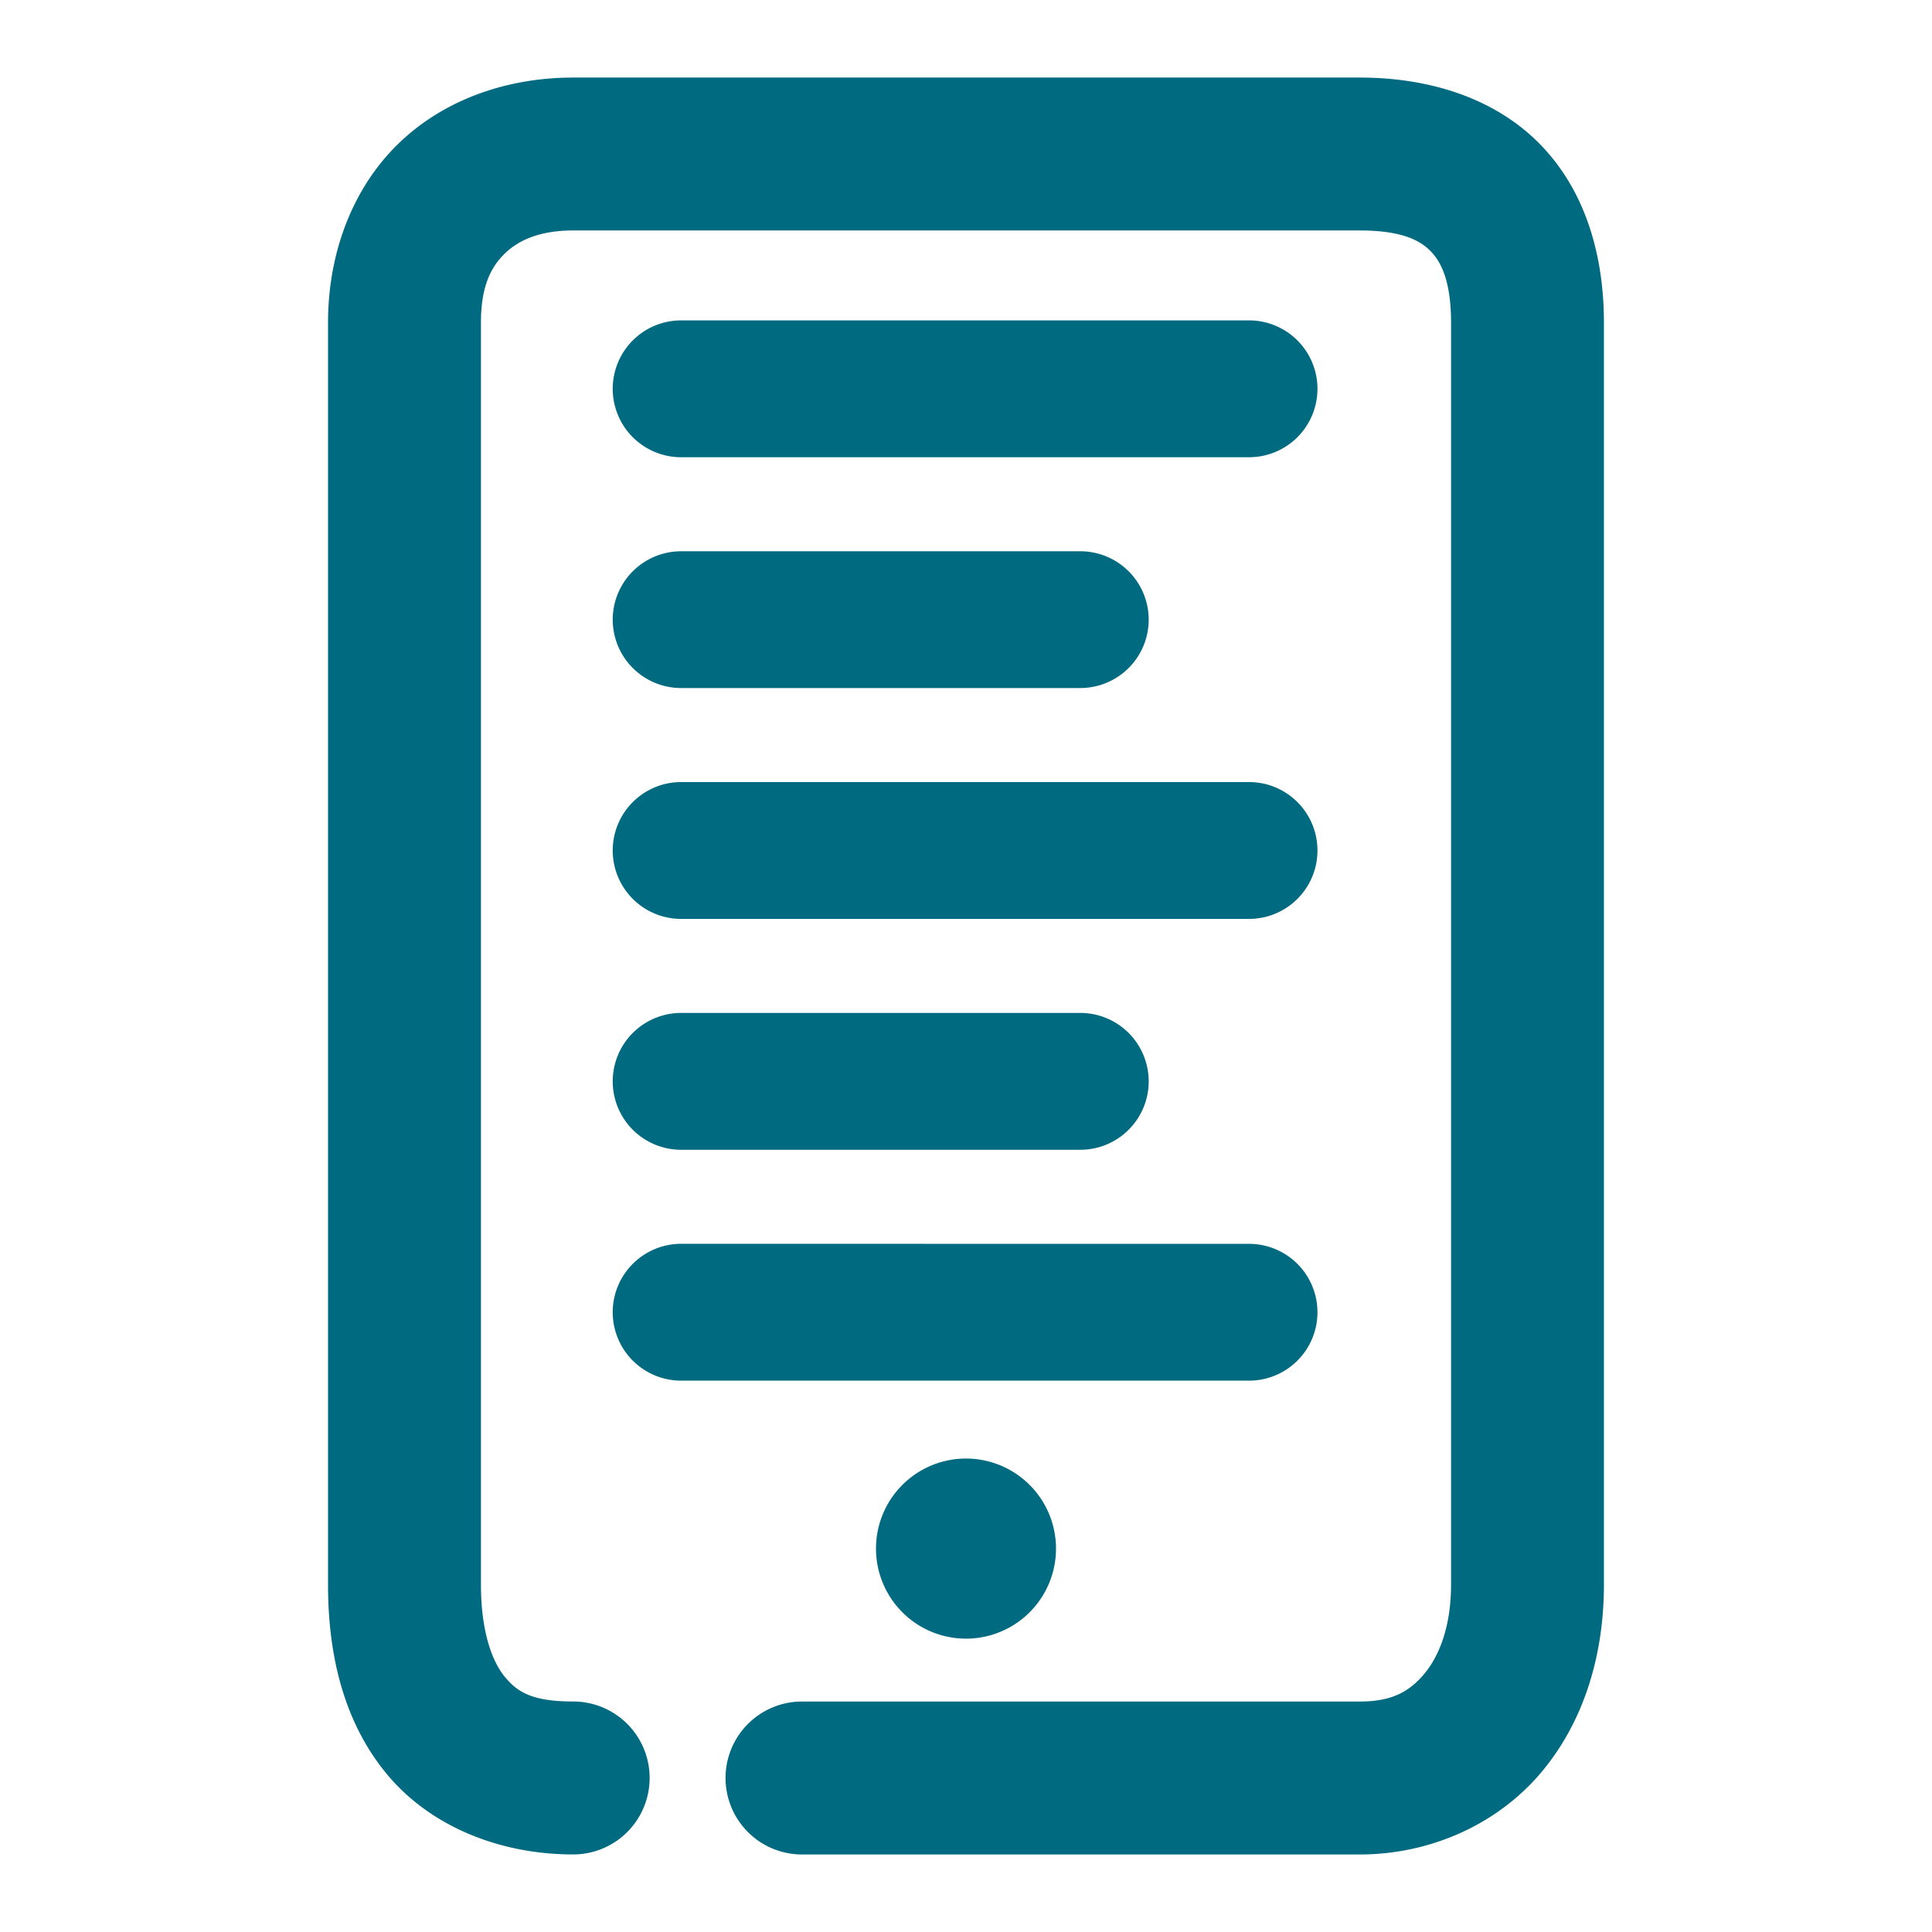 <svg xmlns="http://www.w3.org/2000/svg" width="48" height="48">
	<path d="m 14.24,1.927 c -1.619,0 -3.189,0.531 -4.33,1.631 -1.141,1.1 -1.76,2.713 -1.76,4.457 v 31.357 c 0,1.705 0.369,3.356 1.424,4.66 1.055,1.304 2.783,2.041 4.666,2.041 a 1.9,1.9 0 0 0 1.9,-1.9 1.9,1.9 0 0 0 -1.9,-1.9 c -1.032,0 -1.399,-0.243 -1.711,-0.629 C 12.217,41.258 11.949,40.509 11.949,39.372 V 8.015 c 0,-0.911 0.254,-1.39 0.598,-1.721 0.343,-0.331 0.869,-0.568 1.693,-0.568 H 33.781 c 1.05,0 1.502,0.246 1.768,0.52 0.266,0.273 0.502,0.763 0.502,1.77 v 31.357 c 0,1.034 -0.295,1.776 -0.67,2.219 -0.375,0.443 -0.807,0.682 -1.6,0.682 H 19.924 a 1.9,1.9 0 0 0 -1.898,1.9 1.9,1.9 0 0 0 1.898,1.9 H 33.781 c 1.782,0 3.434,-0.768 4.5,-2.027 1.066,-1.26 1.568,-2.916 1.568,-4.674 V 8.015 c 0,-1.661 -0.453,-3.264 -1.574,-4.418 C 37.154,2.442 35.522,1.927 33.781,1.927 Z m 2.682,6.033 a 1.7,1.7 0 0 0 -1.699,1.699 1.7,1.7 0 0 0 1.699,1.701 H 31.031 A 1.7,1.7 0 0 0 32.732,9.659 1.7,1.7 0 0 0 31.031,7.96 Z m 0,5.736 a 1.7,1.7 0 0 0 -1.699,1.699 1.7,1.7 0 0 0 1.699,1.699 h 9.918 a 1.7,1.7 0 0 0 1.699,-1.699 1.7,1.7 0 0 0 -1.699,-1.699 z m 0,5.734 a 1.7,1.7 0 0 0 -1.699,1.701 1.7,1.7 0 0 0 1.699,1.699 H 31.031 a 1.7,1.7 0 0 0 1.701,-1.699 1.7,1.7 0 0 0 -1.701,-1.701 z m 0,5.736 a 1.7,1.7 0 0 0 -1.699,1.701 1.7,1.7 0 0 0 1.699,1.699 h 9.918 a 1.7,1.7 0 0 0 1.699,-1.699 1.7,1.7 0 0 0 -1.699,-1.701 z m 0,5.736 a 1.7,1.7 0 0 0 -1.699,1.699 1.7,1.7 0 0 0 1.699,1.701 H 31.031 A 1.7,1.7 0 0 0 32.732,32.603 1.7,1.7 0 0 0 31.031,30.903 Z M 24,36.237 A 2.237,2.237 0 0 0 21.764,38.476 2.237,2.237 0 0 0 24,40.712 2.237,2.237 0 0 0 26.236,38.476 2.237,2.237 0 0 0 24,36.237 Z" fill="#006A80"/>
</svg>
